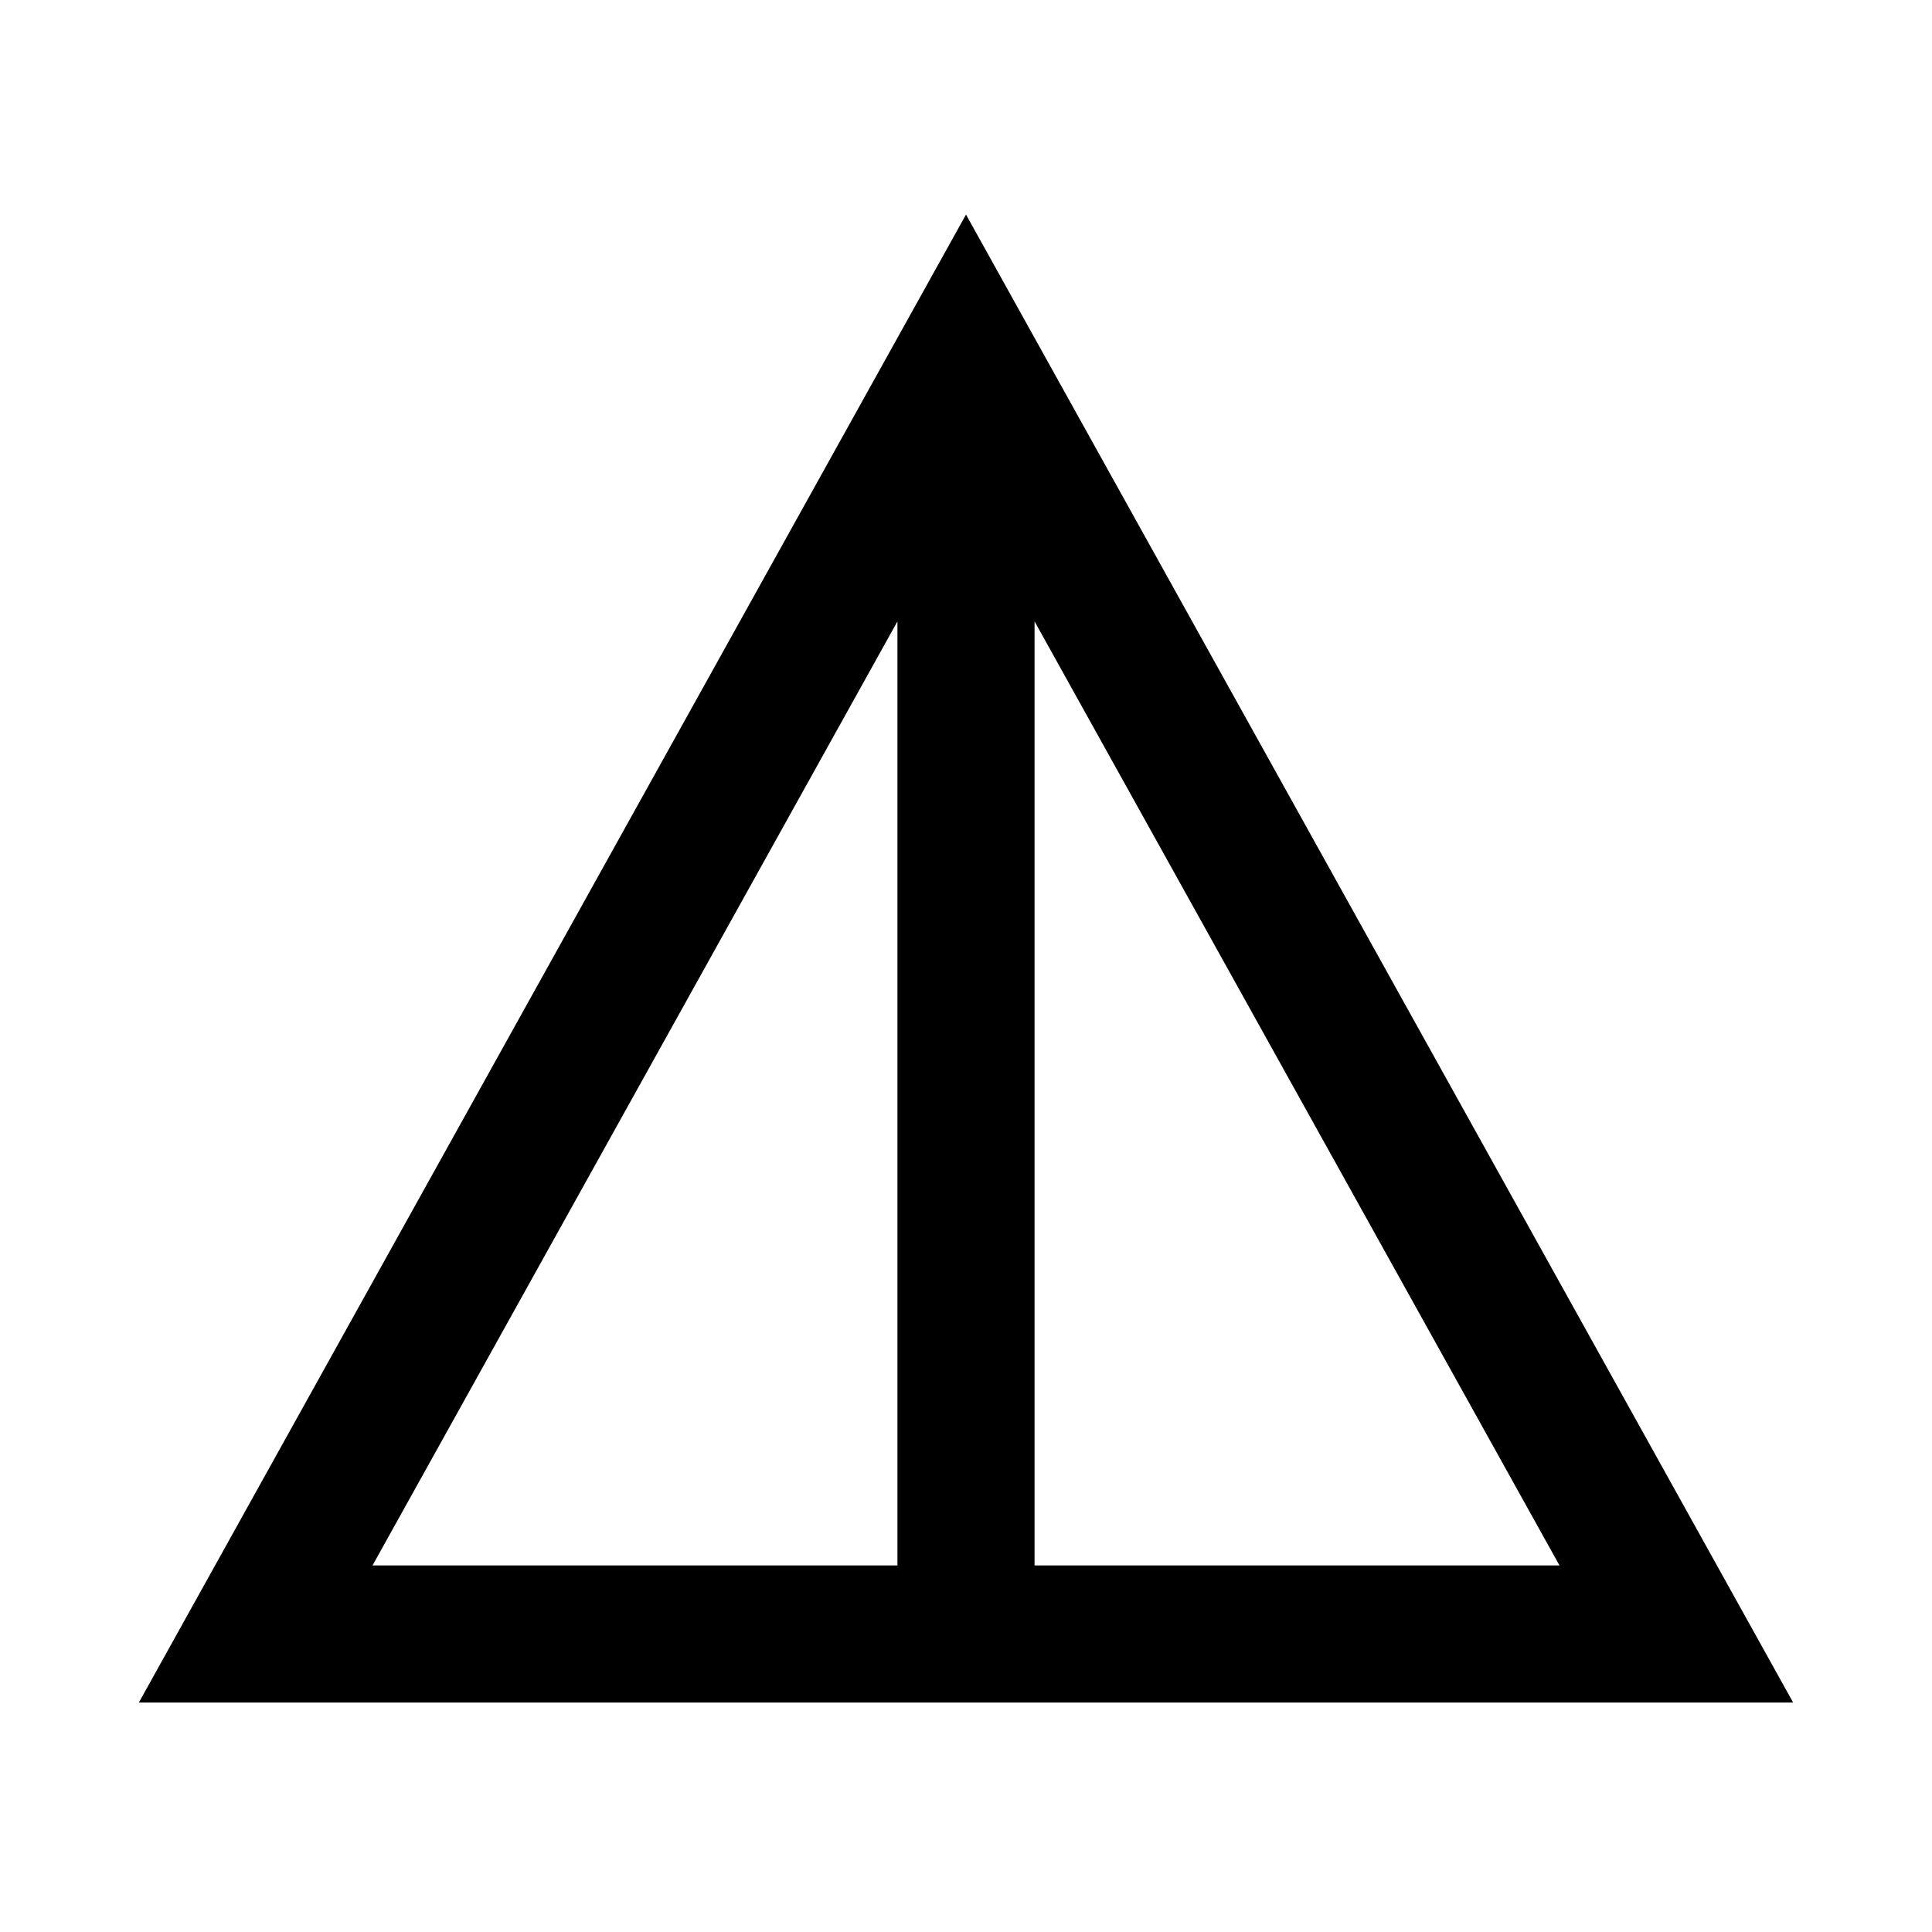 <svg xmlns="http://www.w3.org/2000/svg" width="48" height="48" viewBox="0 96 960 960"><path d="m69 941.978 411-739.37 411 739.37H69Zm116.109-68.13h260.826V404.761L185.109 873.848Zm328.956 0h260.826L514.065 404.761v469.087Z"/></svg>